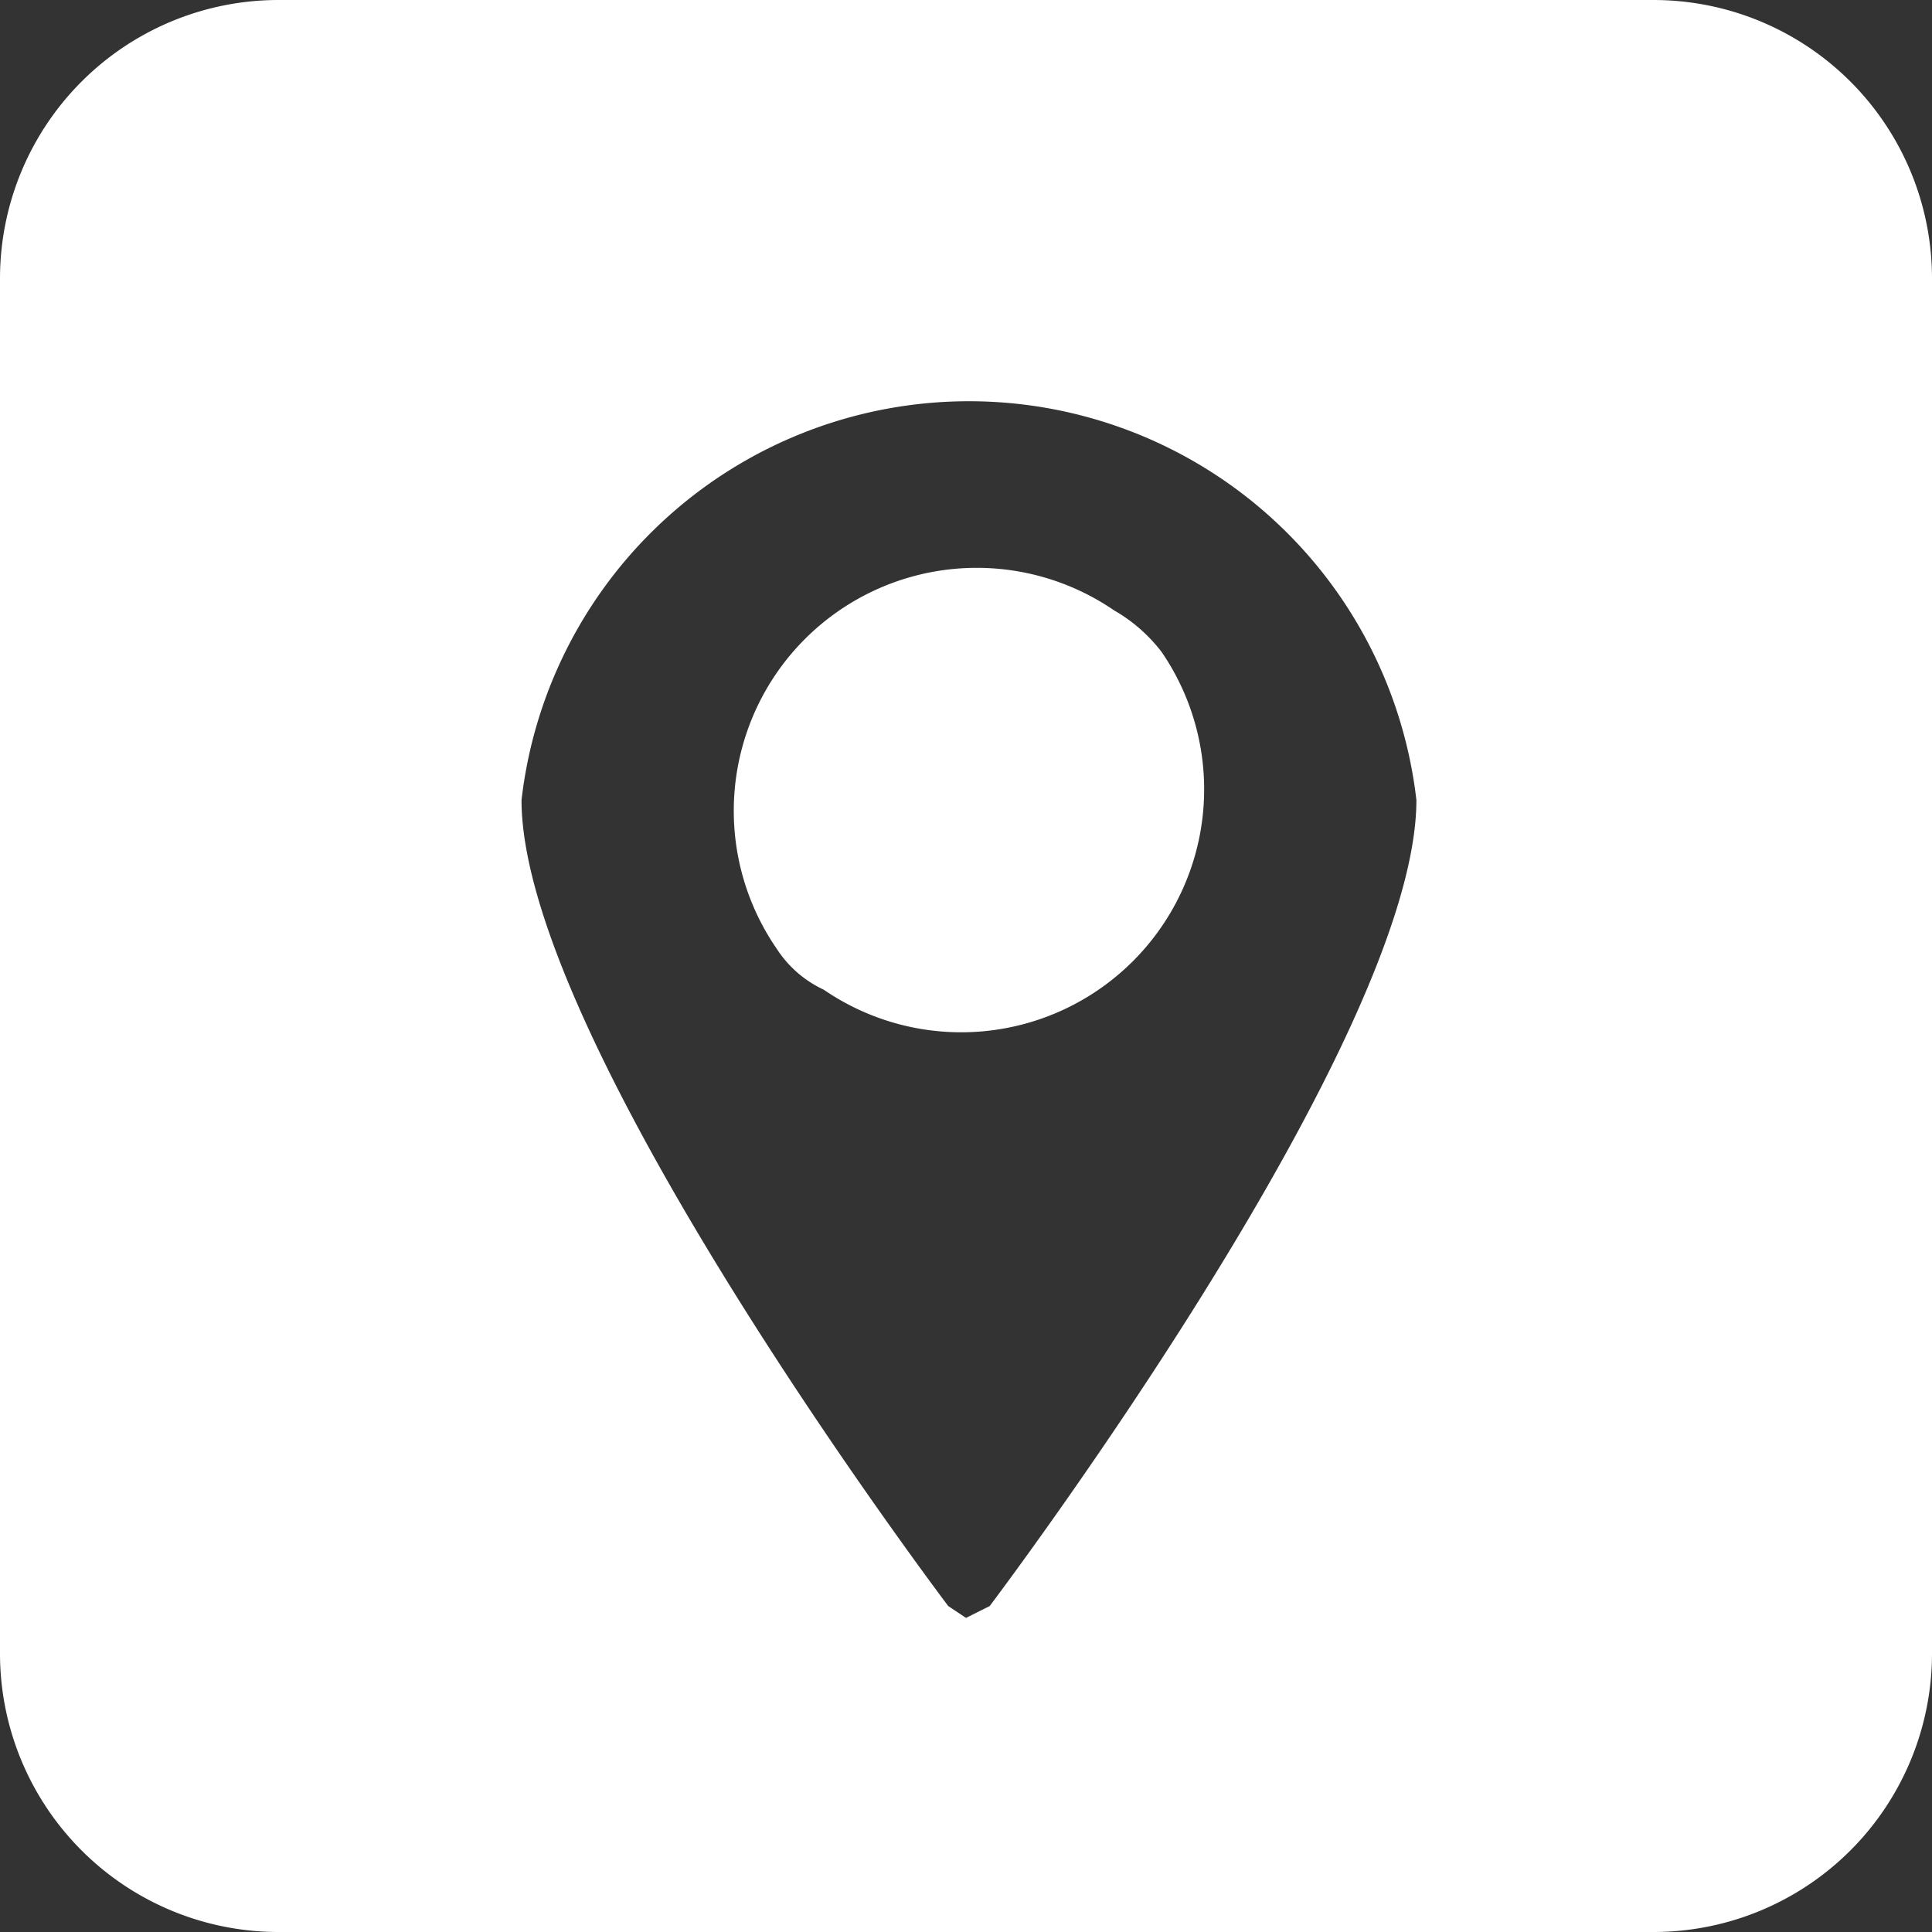 <svg xmlns="http://www.w3.org/2000/svg" viewBox="0 0 32.6 32.6"><rect x="0" y="0" width="32.6" height="32.6" fill="#333333" stroke="none"/><g id="Layer_2" data-name="Layer 2"><g id="Layer_1-2" data-name="Layer 1"><path d="M18.8,10.3A4.1,4.1,0,0,0,13.1,16a1.9,1.9,0,0,0,.8.7A4.1,4.1,0,0,0,19.6,11,2.7,2.7,0,0,0,18.8,10.3Z" style="fill:#fff"/><path d="M27.9,0H4.7A4.7,4.7,0,0,0,0,4.7V27.9a4.7,4.7,0,0,0,4.7,4.7H27.9a4.7,4.7,0,0,0,4.7-4.7V4.7A4.7,4.7,0,0,0,27.9,0ZM16.7,27.1l-.4.2-.3-.2c-.3-.4-7.2-9.6-7.2-13.6a7.6,7.6,0,0,1,15.1,0C23.9,17.5,17,26.7,16.7,27.1Z" style="fill:#fff"/></g></g></svg>
